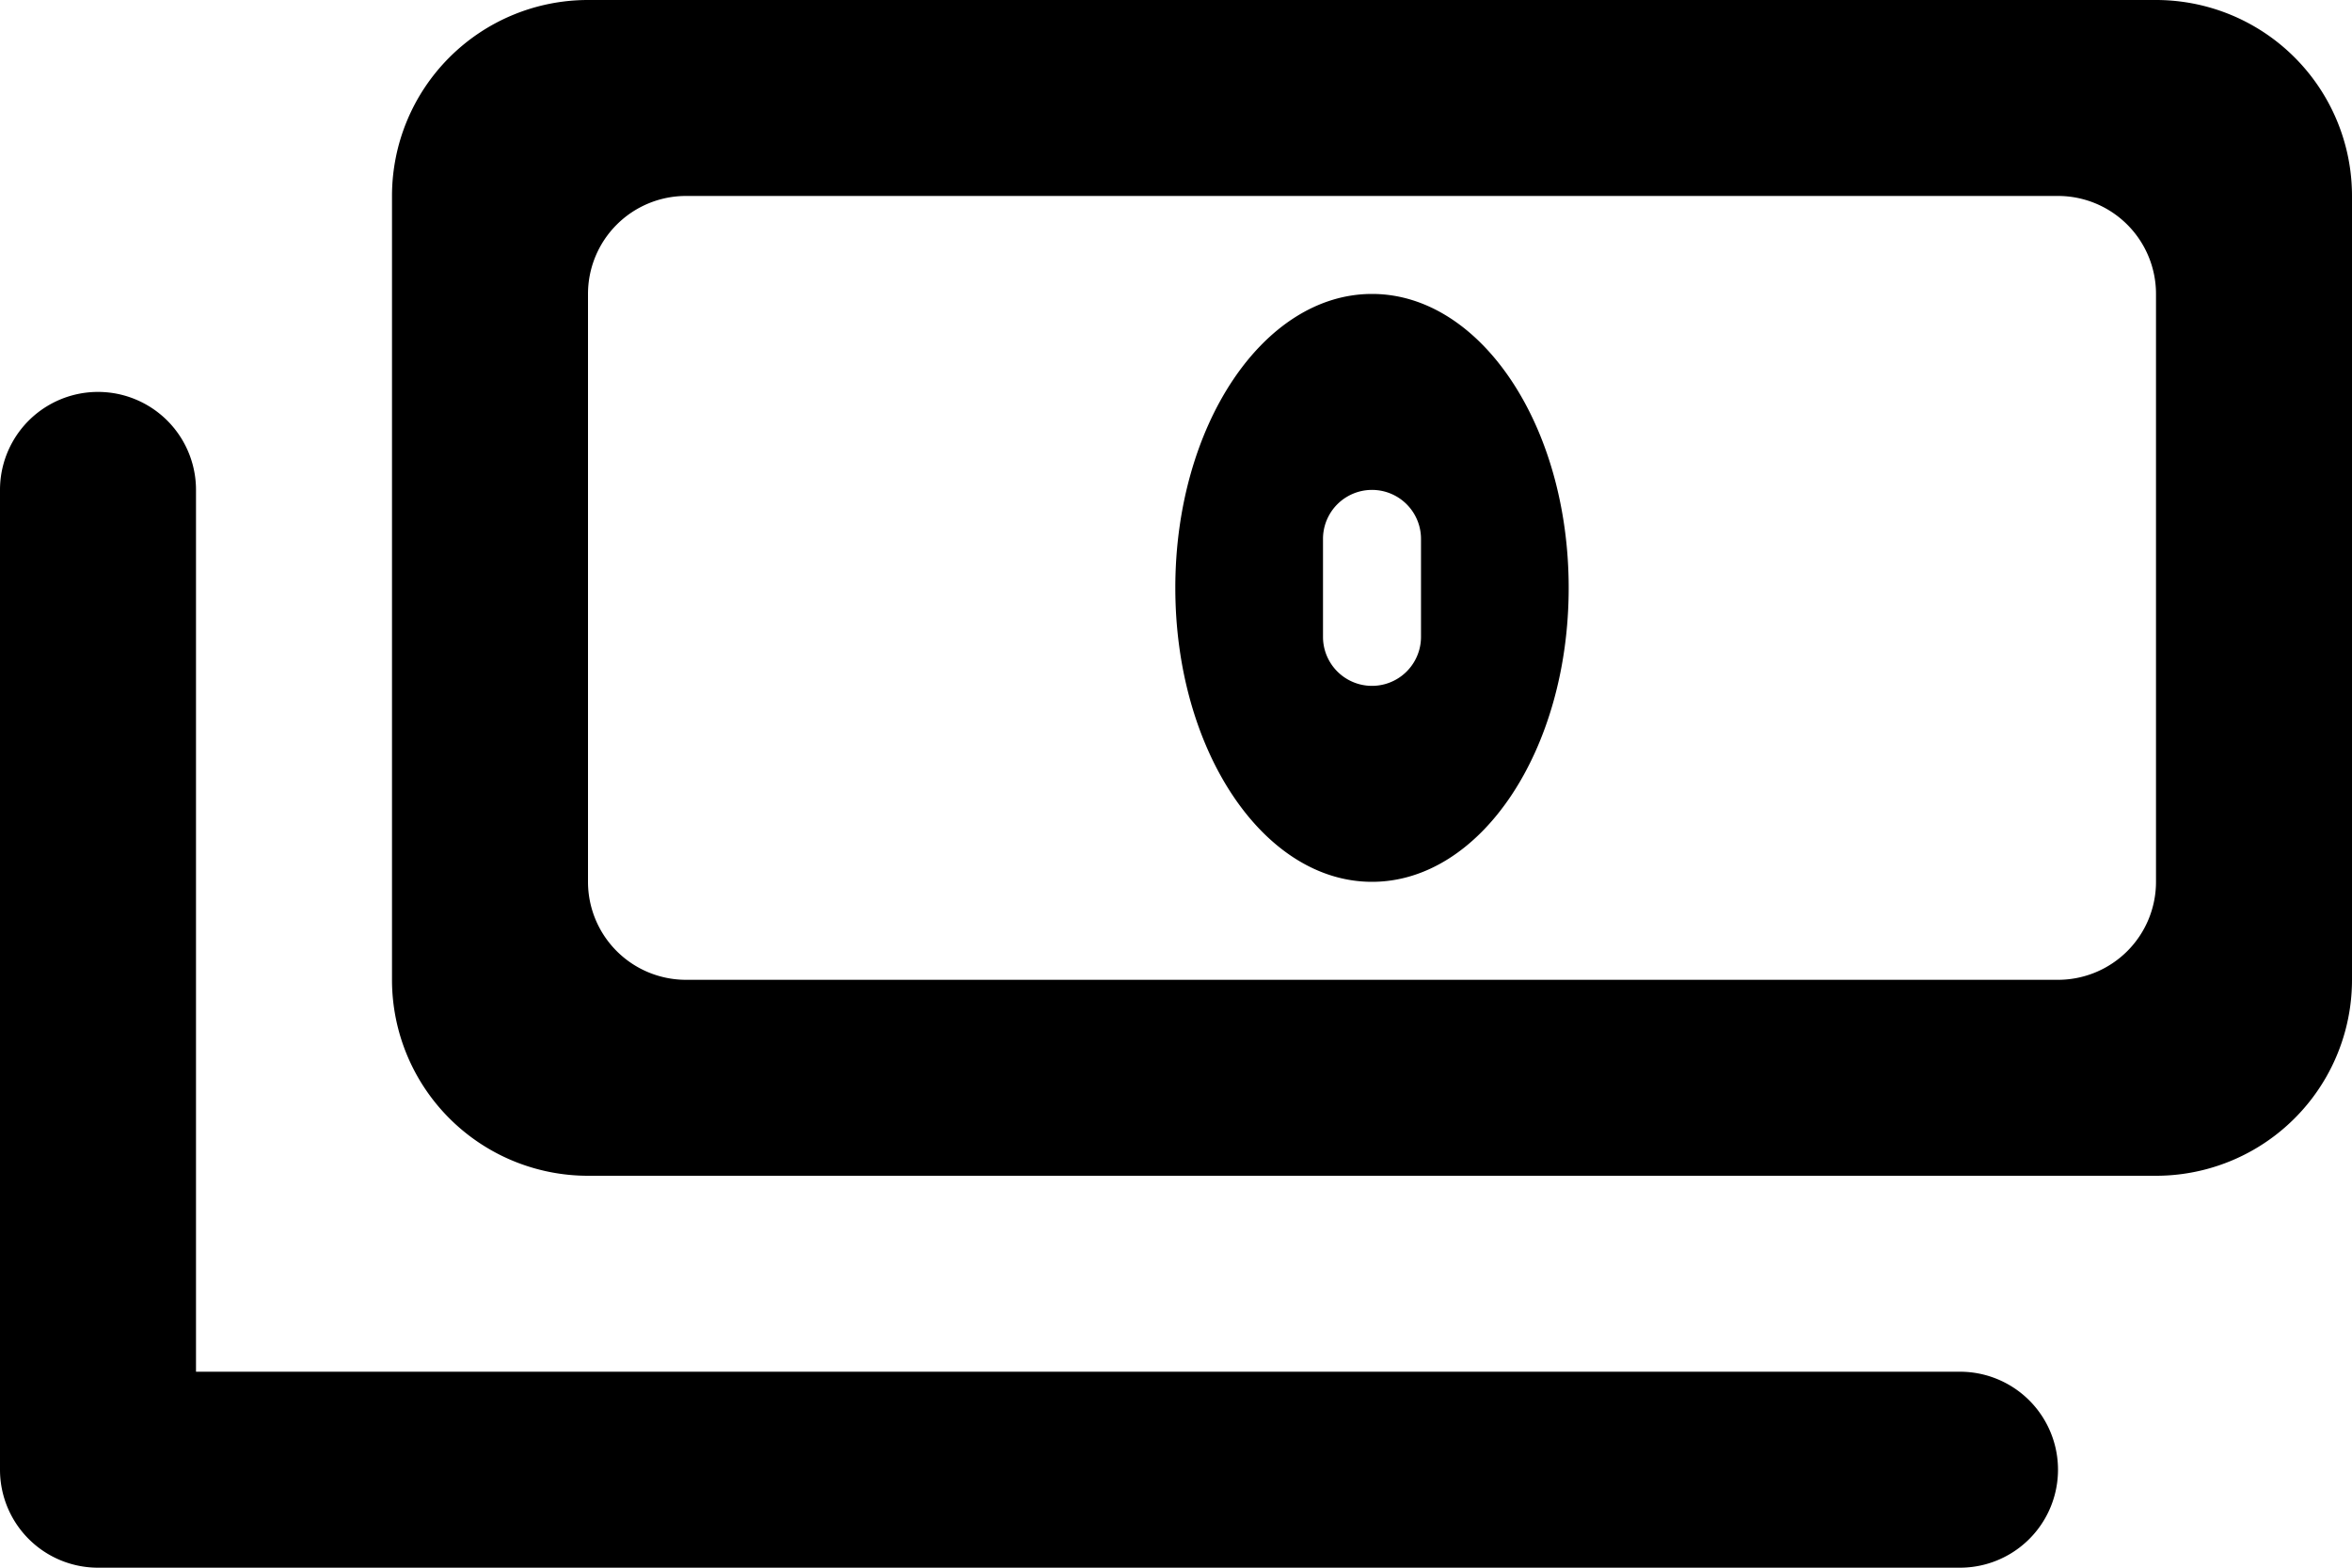 <svg xmlns="http://www.w3.org/2000/svg" width="24" height="16" viewBox="0 0 24 16">
  <defs>
    <style>
      .cls-1 {
        fill-rule: evenodd;
      }
    </style>
  </defs>
  <path id="moneys" class="cls-1" d="M22,17H6a2,2,0,0,1-2-2V7A2,2,0,0,1,6,5H22a2,2,0,0,1,2,2v8A2,2,0,0,1,22,17Zm0-9a1,1,0,0,0-1-1H7A1,1,0,0,0,6,8v6a1,1,0,0,0,1,1H21a1,1,0,0,0,1-1V8Zm-8,6c-1.108,0-2.007-1.343-2.007-3S12.892,8,14,8s2.007,1.343,2.007,3S15.109,14,14,14Zm0.5-3.5a0.5,0.5,0,0,0-1,0v1a0.5,0.5,0,0,0,1,0v-1ZM20,19a1,1,0,0,1,0,2H1a1,1,0,0,1-1-1V10a1,1,0,1,1,2,0v9H20Z" transform="translate(0 -5)"/>
</svg>
